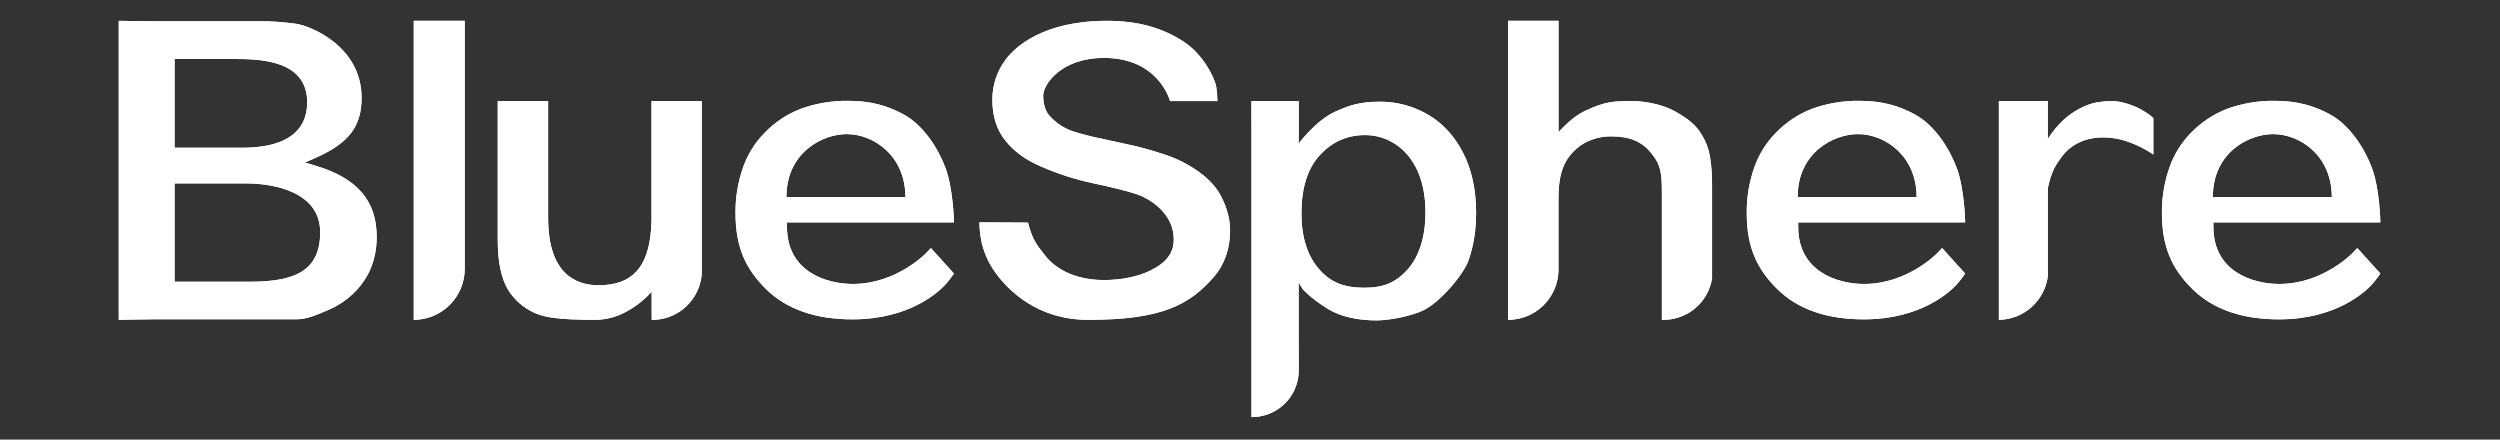 <svg width="1200" height="211" viewBox="0 0 1200 211" fill="none" xmlns="http://www.w3.org/2000/svg">
<rect x="0" y="0" width="1200" height="211" fill="#333333" stroke="none"/>
<path d="M151.98 79.705L146.392 77.996L151.706 75.662C167.439 68.661 173.558 60.651 173.558 47.005C173.558 21.954 148.741 12.503 142.599 11.505C136.379 10.576 130.095 10.137 123.807 10.193H73.776C67.698 10.193 57 10 57 10V153.517C57 153.517 68.427 153.26 73.776 153.26H142.197C146.963 153.26 151.392 151.387 155.302 149.731C156.112 149.386 156.898 149.06 157.633 148.756C163.069 146.469 180.812 137.182 180.812 113.752C180.83 96.524 171.658 85.708 151.98 79.705ZM83.804 28.319H112.065C123.55 28.319 147.453 28.319 147.453 49.07C147.453 58.405 142.925 64.851 133.998 68.235C126.895 70.925 118.749 70.925 114.839 70.925H83.804V28.319ZM144.941 130.303C139.61 133.675 131.597 135.245 119.705 135.245H83.804V88.047H118.65C124.477 88.047 153.693 89.179 153.693 111.518C153.693 120.426 150.815 126.57 144.941 130.303Z" fill="white"/>
<path d="M223.069 10V129.014C223.069 135.513 220.491 141.745 215.901 146.34C211.311 150.935 205.086 153.517 198.596 153.517V10H223.069Z" fill="white"/>
<path d="M336.853 48.505V131.546C336.393 137.299 333.871 142.691 329.753 146.729C325.634 150.767 320.196 153.178 314.442 153.517H312.804V139.988C312.804 139.988 312.49 140.367 311.936 140.95C308.532 144.518 304.572 147.511 300.212 149.812L300.119 149.865C295.771 152.191 290.93 153.444 286 153.517C267.196 153.517 260.653 152.233 255.857 149.836C250.981 147.491 246.859 143.824 243.958 139.253C240.614 133.78 238.912 125.665 238.912 115.152V48.505H263.1V104.639C263.1 131.33 276.269 136.931 287.317 136.931C288.238 136.931 289.135 136.931 290.003 136.843C305.235 135.851 312.315 126.103 312.729 105.678C312.729 105.048 312.729 104.406 312.729 103.753V48.505H336.853Z" fill="white"/>
<path d="M444.287 121.722C443.96 122.013 429.929 136.307 409.389 136.307C396.633 136.307 377.754 130.397 377.754 108.939V106.757H457.899C457.899 106.757 457.642 90.778 453.82 80.574C450.323 71.24 443.331 60.155 433.699 54.904C425.99 50.71 417.884 48.4 407.11 48.4C399.354 48.308 391.644 49.606 384.344 52.233C377.815 54.766 371.912 58.687 367.044 63.725C362.426 68.417 358.895 74.067 356.701 80.277C354.216 87.316 352.978 94.735 353.041 102.201C353.041 118.816 358 129.201 367.772 138.821C377.544 148.441 391.471 153.289 409.22 153.289C436.921 153.289 450.795 139.813 453.82 136.569C455.335 134.941 457.899 131.318 457.899 131.318L446.827 119.067L444.287 121.722ZM406.411 64.373C419.382 64.373 434.59 74.758 434.59 94.593H377.486C377.486 73.007 394.967 64.373 406.399 64.373H406.411Z" fill="white"/>
<path d="M522.368 153.517C497.801 153.517 483.91 139.299 477.791 130.828C474.117 125.812 471.692 119.989 470.717 113.846C470.335 111.484 470.14 109.097 470.135 106.705L493.443 106.845C493.937 108.948 494.59 111.012 495.395 113.017C497.574 118.04 499.963 120.339 502.014 123.063C503.442 124.965 511.495 134.428 529.856 134.428C538.06 134.428 546.084 132.818 551.882 130.012C559.457 126.354 563.414 121.844 563.414 114.843C563.414 102.131 551.416 95.007 545.07 93.03C540.106 91.478 533.352 89.792 524.99 88.03C516.192 86.178 507.61 83.417 499.381 79.792C492.289 76.759 486.596 72.582 482.482 67.378C478.368 62.174 476.341 55.709 476.341 48.026C476.259 40.937 478.562 34.026 482.878 28.406C487.074 22.864 500.255 10 531.359 10C546.311 10 557.907 13.372 568.029 19.918C576.956 25.694 582.73 36.358 583.762 41.504C584.143 43.818 584.338 46.159 584.344 48.505H561.619C561.619 48.505 556.375 27.805 529.961 27.805C509.135 27.805 500.715 40.64 500.715 45.996C500.715 48.627 501.298 52.629 503.529 55.33C505.799 57.968 508.572 60.124 511.687 61.672C514.269 62.973 517.514 63.836 520.381 64.589L522.083 65.05C523.767 65.516 526.744 66.152 530.24 66.888C533.113 67.471 536.37 68.189 539.511 68.918C545.768 70.178 551.941 71.826 557.995 73.853C563.641 75.585 569.001 78.14 573.902 81.438C579.036 84.786 583.173 88.963 585.556 93.205C587.788 97.178 590.451 103.449 590.451 110.707C590.451 119.3 587.689 127.176 582.678 132.876C570.942 146.288 557.855 153.517 522.368 153.517Z" fill="white"/>
<path d="M702.278 73.34C698.199 65.341 692.535 59.198 685.496 55.068C678.449 50.929 670.416 48.775 662.246 48.831C652.777 48.831 647.626 50.541 640.849 53.615C631.543 57.839 623.386 68.924 623.386 68.924V48.505H600.66C600.66 48.505 600.707 57.401 600.707 62.08V200.189H600.952C606.731 200.196 612.291 197.969 616.47 193.973C620.65 189.976 623.127 184.518 623.386 178.737V176.666L623.339 135.618L625.355 138.844C625.39 138.908 629.271 143.272 637.324 148.231C644.159 152.438 652.899 153.785 660.702 153.785C667.339 153.785 678.095 151.522 683.427 148.85C688.852 146.137 695.512 139.439 700.069 133.261C702.365 130.146 704.148 127.165 704.929 124.889C706.482 120.404 707.53 115.758 708.052 111.039C708.387 108.115 708.553 105.174 708.547 102.23C708.524 91.122 706.421 81.403 702.278 73.34ZM680.345 122.083C678.065 127.166 674.361 131.477 669.681 134.492C664.699 137.742 658.738 138.115 654.688 138.115C645.132 138.115 638.746 135.513 633.338 129.422C627.598 122.964 624.685 113.886 624.685 102.434C624.685 90.317 627.598 80.936 633.425 74.571C639.276 68.113 646.606 64.84 655.195 64.84C660.532 64.808 665.751 66.41 670.153 69.431C674.593 72.453 678.101 76.799 680.572 82.365C682.996 87.82 684.225 94.401 684.225 101.932C684.225 109.762 682.92 116.523 680.345 122.083Z" fill="white"/>
<path d="M821.79 88.917V133.634C820.902 139.182 818.067 144.232 813.795 147.876C809.524 151.52 804.094 153.52 798.482 153.517H797.696V92.89C797.696 83.882 797.474 79.291 792.451 73.299C787.79 67.728 782.167 65.452 773.03 65.452C767.133 65.452 760.869 67.634 756.796 71.286C751.551 75.954 748.055 81.788 748.055 95.206V130.42C747.767 136.641 745.097 142.511 740.6 146.812C736.102 151.113 730.122 153.514 723.902 153.517H723.867V10H748.084V63.434L749.972 61.444C750.013 61.404 755.03 55.949 760.927 53.172C770.833 48.505 774.819 48.633 782.487 48.505C790.155 48.376 798.861 50.488 804.28 53.603C810.002 56.894 814.116 59.922 816.931 64.846C818.87 68.017 820.18 71.533 820.788 75.201C821.508 79.737 821.843 84.325 821.79 88.917Z" fill="white"/>
<path d="M929.677 121.722C929.351 122.013 915.319 136.307 894.779 136.307C882.024 136.307 863.144 130.397 863.144 108.939V106.757H943.289C943.289 106.757 943.033 90.778 939.21 80.574C935.714 71.24 928.722 60.155 919.09 54.904C911.38 50.71 903.275 48.4 892.501 48.4C884.745 48.308 877.034 49.606 869.735 52.233C863.206 54.766 857.303 58.687 852.434 63.725C847.816 68.417 844.285 74.067 842.091 80.277C839.607 87.316 838.369 94.735 838.432 102.201C838.432 118.816 843.391 129.201 853.163 138.821C862.935 148.441 876.861 153.289 894.61 153.289C922.312 153.289 936.186 139.813 939.21 136.569C940.725 134.941 943.289 131.318 943.289 131.318L932.218 119.067L929.677 121.722ZM891.802 64.373C904.773 64.373 919.981 74.758 919.981 94.593H862.876C862.876 73.007 880.357 64.373 891.79 64.373H891.802Z" fill="white"/>
<path d="M1033.61 56.672V74.174C1033.61 74.174 1025.45 68.34 1016.13 66.59C1008.49 65.155 1000.98 66.007 994.771 70.23C992.364 71.87 990.336 73.912 987.312 78.544C984.218 83.287 983.006 90.031 982.959 90.509V132.643C982.193 138.366 979.397 143.623 975.082 147.455C970.767 151.286 965.22 153.438 959.453 153.517V48.505H982.953V66.701C985.018 63.429 987.478 60.425 990.278 57.757C994.986 53.353 1001.42 49.951 1006.8 49.088C1009.12 48.723 1011.45 48.528 1013.8 48.505C1017.87 48.505 1023.12 50.255 1026.62 52.005C1031.41 54.444 1033.61 56.672 1033.61 56.672Z" fill="white"/>
<path d="M1128.96 121.722C1128.64 122.013 1114.6 136.307 1094.06 136.307C1081.31 136.307 1062.43 130.397 1062.43 108.939V106.757H1142.57C1142.57 106.757 1142.32 90.778 1138.5 80.574C1135 71.24 1128.01 60.155 1118.37 54.904C1110.67 50.71 1102.56 48.4 1091.79 48.4C1084.03 48.308 1076.32 49.606 1069.02 52.233C1062.49 54.766 1056.59 58.687 1051.72 63.725C1047.1 68.417 1043.57 74.067 1041.38 80.277C1038.89 87.316 1037.65 94.735 1037.72 102.201C1037.72 118.816 1042.68 129.201 1052.45 138.821C1062.22 148.441 1076.15 153.289 1093.9 153.289C1121.6 153.289 1135.47 139.813 1138.5 136.569C1140.01 134.941 1142.57 131.318 1142.57 131.318L1131.5 119.067L1128.96 121.722ZM1091.09 64.373C1104.06 64.373 1119.27 74.758 1119.27 94.593H1062.16C1062.16 73.007 1079.64 64.373 1091.08 64.373H1091.09Z" fill="white"/>
<path d="M151.98 79.705L146.392 77.996L151.706 75.662C167.439 68.661 173.558 60.651 173.558 47.005C173.558 21.954 148.741 12.503 142.599 11.505C136.379 10.576 130.095 10.137 123.807 10.193H73.776C67.698 10.193 57 10 57 10V153.517C57 153.517 68.427 153.26 73.776 153.26H142.197C146.963 153.26 151.392 151.387 155.302 149.731C156.112 149.386 156.898 149.06 157.633 148.756C163.069 146.469 180.812 137.182 180.812 113.752C180.83 96.524 171.658 85.708 151.98 79.705ZM83.804 28.319H112.065C123.55 28.319 147.453 28.319 147.453 49.07C147.453 58.405 142.925 64.851 133.998 68.235C126.895 70.925 118.749 70.925 114.839 70.925H83.804V28.319ZM144.941 130.303C139.61 133.675 131.597 135.245 119.705 135.245H83.804V88.047H118.65C124.477 88.047 153.693 89.179 153.693 111.518C153.693 120.426 150.815 126.57 144.941 130.303Z" fill="white"/>
<path d="M223.069 10V129.014C223.069 135.513 220.491 141.745 215.901 146.34C211.311 150.935 205.086 153.517 198.596 153.517V10H223.069Z" fill="white"/>
<path d="M336.853 48.505V131.546C336.393 137.299 333.871 142.691 329.753 146.729C325.634 150.767 320.196 153.178 314.442 153.517H312.804V139.988C312.804 139.988 312.49 140.367 311.936 140.95C308.532 144.518 304.572 147.511 300.212 149.812L300.119 149.865C295.771 152.191 290.93 153.444 286 153.517C267.196 153.517 260.653 152.233 255.857 149.836C250.981 147.491 246.859 143.824 243.958 139.253C240.614 133.78 238.912 125.665 238.912 115.152V48.505H263.1V104.639C263.1 131.33 276.269 136.931 287.317 136.931C288.238 136.931 289.135 136.931 290.003 136.843C305.235 135.851 312.315 126.103 312.729 105.678C312.729 105.048 312.729 104.406 312.729 103.753V48.505H336.853Z" fill="white"/>
<path d="M444.287 121.722C443.96 122.013 429.929 136.307 409.389 136.307C396.633 136.307 377.754 130.397 377.754 108.939V106.757H457.899C457.899 106.757 457.642 90.778 453.82 80.574C450.323 71.24 443.331 60.155 433.699 54.904C425.99 50.71 417.884 48.4 407.11 48.4C399.354 48.308 391.644 49.606 384.344 52.233C377.815 54.766 371.912 58.687 367.044 63.725C362.426 68.417 358.895 74.067 356.701 80.277C354.216 87.316 352.978 94.735 353.041 102.201C353.041 118.816 358 129.201 367.772 138.821C377.544 148.441 391.471 153.289 409.22 153.289C436.921 153.289 450.795 139.813 453.82 136.569C455.335 134.941 457.899 131.318 457.899 131.318L446.827 119.067L444.287 121.722ZM406.411 64.373C419.382 64.373 434.59 74.758 434.59 94.593H377.486C377.486 73.007 394.967 64.373 406.399 64.373H406.411Z" fill="white"/>
<path d="M522.368 153.517C497.801 153.517 483.91 139.299 477.791 130.828C474.117 125.812 471.692 119.989 470.717 113.846C470.335 111.484 470.14 109.097 470.135 106.705L493.443 106.845C493.937 108.948 494.59 111.012 495.395 113.017C497.574 118.04 499.963 120.339 502.014 123.063C503.442 124.965 511.495 134.428 529.856 134.428C538.06 134.428 546.084 132.818 551.882 130.012C559.457 126.354 563.414 121.844 563.414 114.843C563.414 102.131 551.416 95.007 545.07 93.03C540.106 91.478 533.352 89.792 524.99 88.03C516.192 86.178 507.61 83.417 499.381 79.792C492.289 76.759 486.596 72.582 482.482 67.378C478.368 62.174 476.341 55.709 476.341 48.026C476.259 40.937 478.562 34.026 482.878 28.406C487.074 22.864 500.255 10 531.359 10C546.311 10 557.907 13.372 568.029 19.918C576.956 25.694 582.73 36.358 583.762 41.504C584.143 43.818 584.338 46.159 584.344 48.505H561.619C561.619 48.505 556.375 27.805 529.961 27.805C509.135 27.805 500.715 40.64 500.715 45.996C500.715 48.627 501.298 52.629 503.529 55.33C505.799 57.968 508.572 60.124 511.687 61.672C514.269 62.973 517.514 63.836 520.381 64.589L522.083 65.05C523.767 65.516 526.744 66.152 530.24 66.888C533.113 67.471 536.37 68.189 539.511 68.918C545.768 70.178 551.941 71.826 557.995 73.853C563.641 75.585 569.001 78.14 573.902 81.438C579.036 84.786 583.173 88.963 585.556 93.205C587.788 97.178 590.451 103.449 590.451 110.707C590.451 119.3 587.689 127.176 582.678 132.876C570.942 146.288 557.855 153.517 522.368 153.517Z" fill="white"/>
<path d="M702.278 73.34C698.199 65.341 692.535 59.198 685.496 55.068C678.449 50.929 670.416 48.775 662.246 48.831C652.777 48.831 647.626 50.541 640.849 53.615C631.543 57.839 623.386 68.924 623.386 68.924V48.505H600.66C600.66 48.505 600.707 57.401 600.707 62.08V200.189H600.952C606.731 200.196 612.291 197.969 616.47 193.973C620.65 189.976 623.127 184.518 623.386 178.737V176.666L623.339 135.618L625.355 138.844C625.39 138.908 629.271 143.272 637.324 148.231C644.159 152.438 652.899 153.785 660.702 153.785C667.339 153.785 678.095 151.522 683.427 148.85C688.852 146.137 695.512 139.439 700.069 133.261C702.365 130.146 704.148 127.165 704.929 124.889C706.482 120.404 707.53 115.758 708.052 111.039C708.387 108.115 708.553 105.174 708.547 102.23C708.524 91.122 706.421 81.403 702.278 73.34ZM680.345 122.083C678.065 127.166 674.361 131.477 669.681 134.492C664.699 137.742 658.738 138.115 654.688 138.115C645.132 138.115 638.746 135.513 633.338 129.422C627.598 122.964 624.685 113.886 624.685 102.434C624.685 90.317 627.598 80.936 633.425 74.571C639.276 68.113 646.606 64.84 655.195 64.84C660.532 64.808 665.751 66.41 670.153 69.431C674.593 72.453 678.101 76.799 680.572 82.365C682.996 87.82 684.225 94.401 684.225 101.932C684.225 109.762 682.92 116.523 680.345 122.083Z" fill="white"/>
<path d="M821.79 88.917V133.634C820.902 139.182 818.067 144.232 813.795 147.876C809.524 151.52 804.094 153.52 798.482 153.517H797.696V92.89C797.696 83.882 797.474 79.291 792.451 73.299C787.79 67.728 782.167 65.452 773.03 65.452C767.133 65.452 760.869 67.634 756.796 71.286C751.551 75.954 748.055 81.788 748.055 95.206V130.42C747.767 136.641 745.097 142.511 740.6 146.812C736.102 151.113 730.122 153.514 723.902 153.517H723.867V10H748.084V63.434L749.972 61.444C750.013 61.404 755.03 55.949 760.927 53.172C770.833 48.505 774.819 48.633 782.487 48.505C790.155 48.376 798.861 50.488 804.28 53.603C810.002 56.894 814.116 59.922 816.931 64.846C818.87 68.017 820.18 71.533 820.788 75.201C821.508 79.737 821.843 84.325 821.79 88.917Z" fill="white"/>
<path d="M929.677 121.722C929.351 122.013 915.319 136.307 894.779 136.307C882.024 136.307 863.144 130.397 863.144 108.939V106.757H943.289C943.289 106.757 943.033 90.778 939.21 80.574C935.714 71.24 928.722 60.155 919.09 54.904C911.38 50.71 903.275 48.4 892.501 48.4C884.745 48.308 877.034 49.606 869.735 52.233C863.206 54.766 857.303 58.687 852.434 63.725C847.816 68.417 844.285 74.067 842.091 80.277C839.607 87.316 838.369 94.735 838.432 102.201C838.432 118.816 843.391 129.201 853.163 138.821C862.935 148.441 876.861 153.289 894.61 153.289C922.312 153.289 936.186 139.813 939.21 136.569C940.725 134.941 943.289 131.318 943.289 131.318L932.218 119.067L929.677 121.722ZM891.802 64.373C904.773 64.373 919.981 74.758 919.981 94.593H862.876C862.876 73.007 880.357 64.373 891.79 64.373H891.802Z" fill="white"/>
<path d="M1033.61 56.672V74.174C1033.61 74.174 1025.45 68.34 1016.13 66.59C1008.49 65.155 1000.98 66.007 994.771 70.23C992.364 71.87 990.336 73.912 987.312 78.544C984.218 83.287 983.006 90.031 982.959 90.509V132.643C982.193 138.366 979.397 143.623 975.082 147.455C970.767 151.286 965.22 153.438 959.453 153.517V48.505H982.953V66.701C985.018 63.429 987.478 60.425 990.278 57.757C994.986 53.353 1001.42 49.951 1006.8 49.088C1009.12 48.723 1011.45 48.528 1013.8 48.505C1017.87 48.505 1023.12 50.255 1026.62 52.005C1031.41 54.444 1033.61 56.672 1033.61 56.672Z" fill="white"/>
<path d="M1128.96 121.722C1128.64 122.013 1114.6 136.307 1094.06 136.307C1081.31 136.307 1062.43 130.397 1062.43 108.939V106.757H1142.57C1142.57 106.757 1142.32 90.778 1138.5 80.574C1135 71.24 1128.01 60.155 1118.37 54.904C1110.67 50.71 1102.56 48.4 1091.79 48.4C1084.03 48.308 1076.32 49.606 1069.02 52.233C1062.49 54.766 1056.59 58.687 1051.72 63.725C1047.1 68.417 1043.57 74.067 1041.38 80.277C1038.89 87.316 1037.65 94.735 1037.72 102.201C1037.72 118.816 1042.68 129.201 1052.45 138.821C1062.22 148.441 1076.15 153.289 1093.9 153.289C1121.6 153.289 1135.47 139.813 1138.5 136.569C1140.01 134.941 1142.57 131.318 1142.57 131.318L1131.5 119.067L1128.96 121.722ZM1091.09 64.373C1104.06 64.373 1119.27 74.758 1119.27 94.593H1062.16C1062.16 73.007 1079.64 64.373 1091.08 64.373H1091.09Z" fill="white"/>
</svg>
